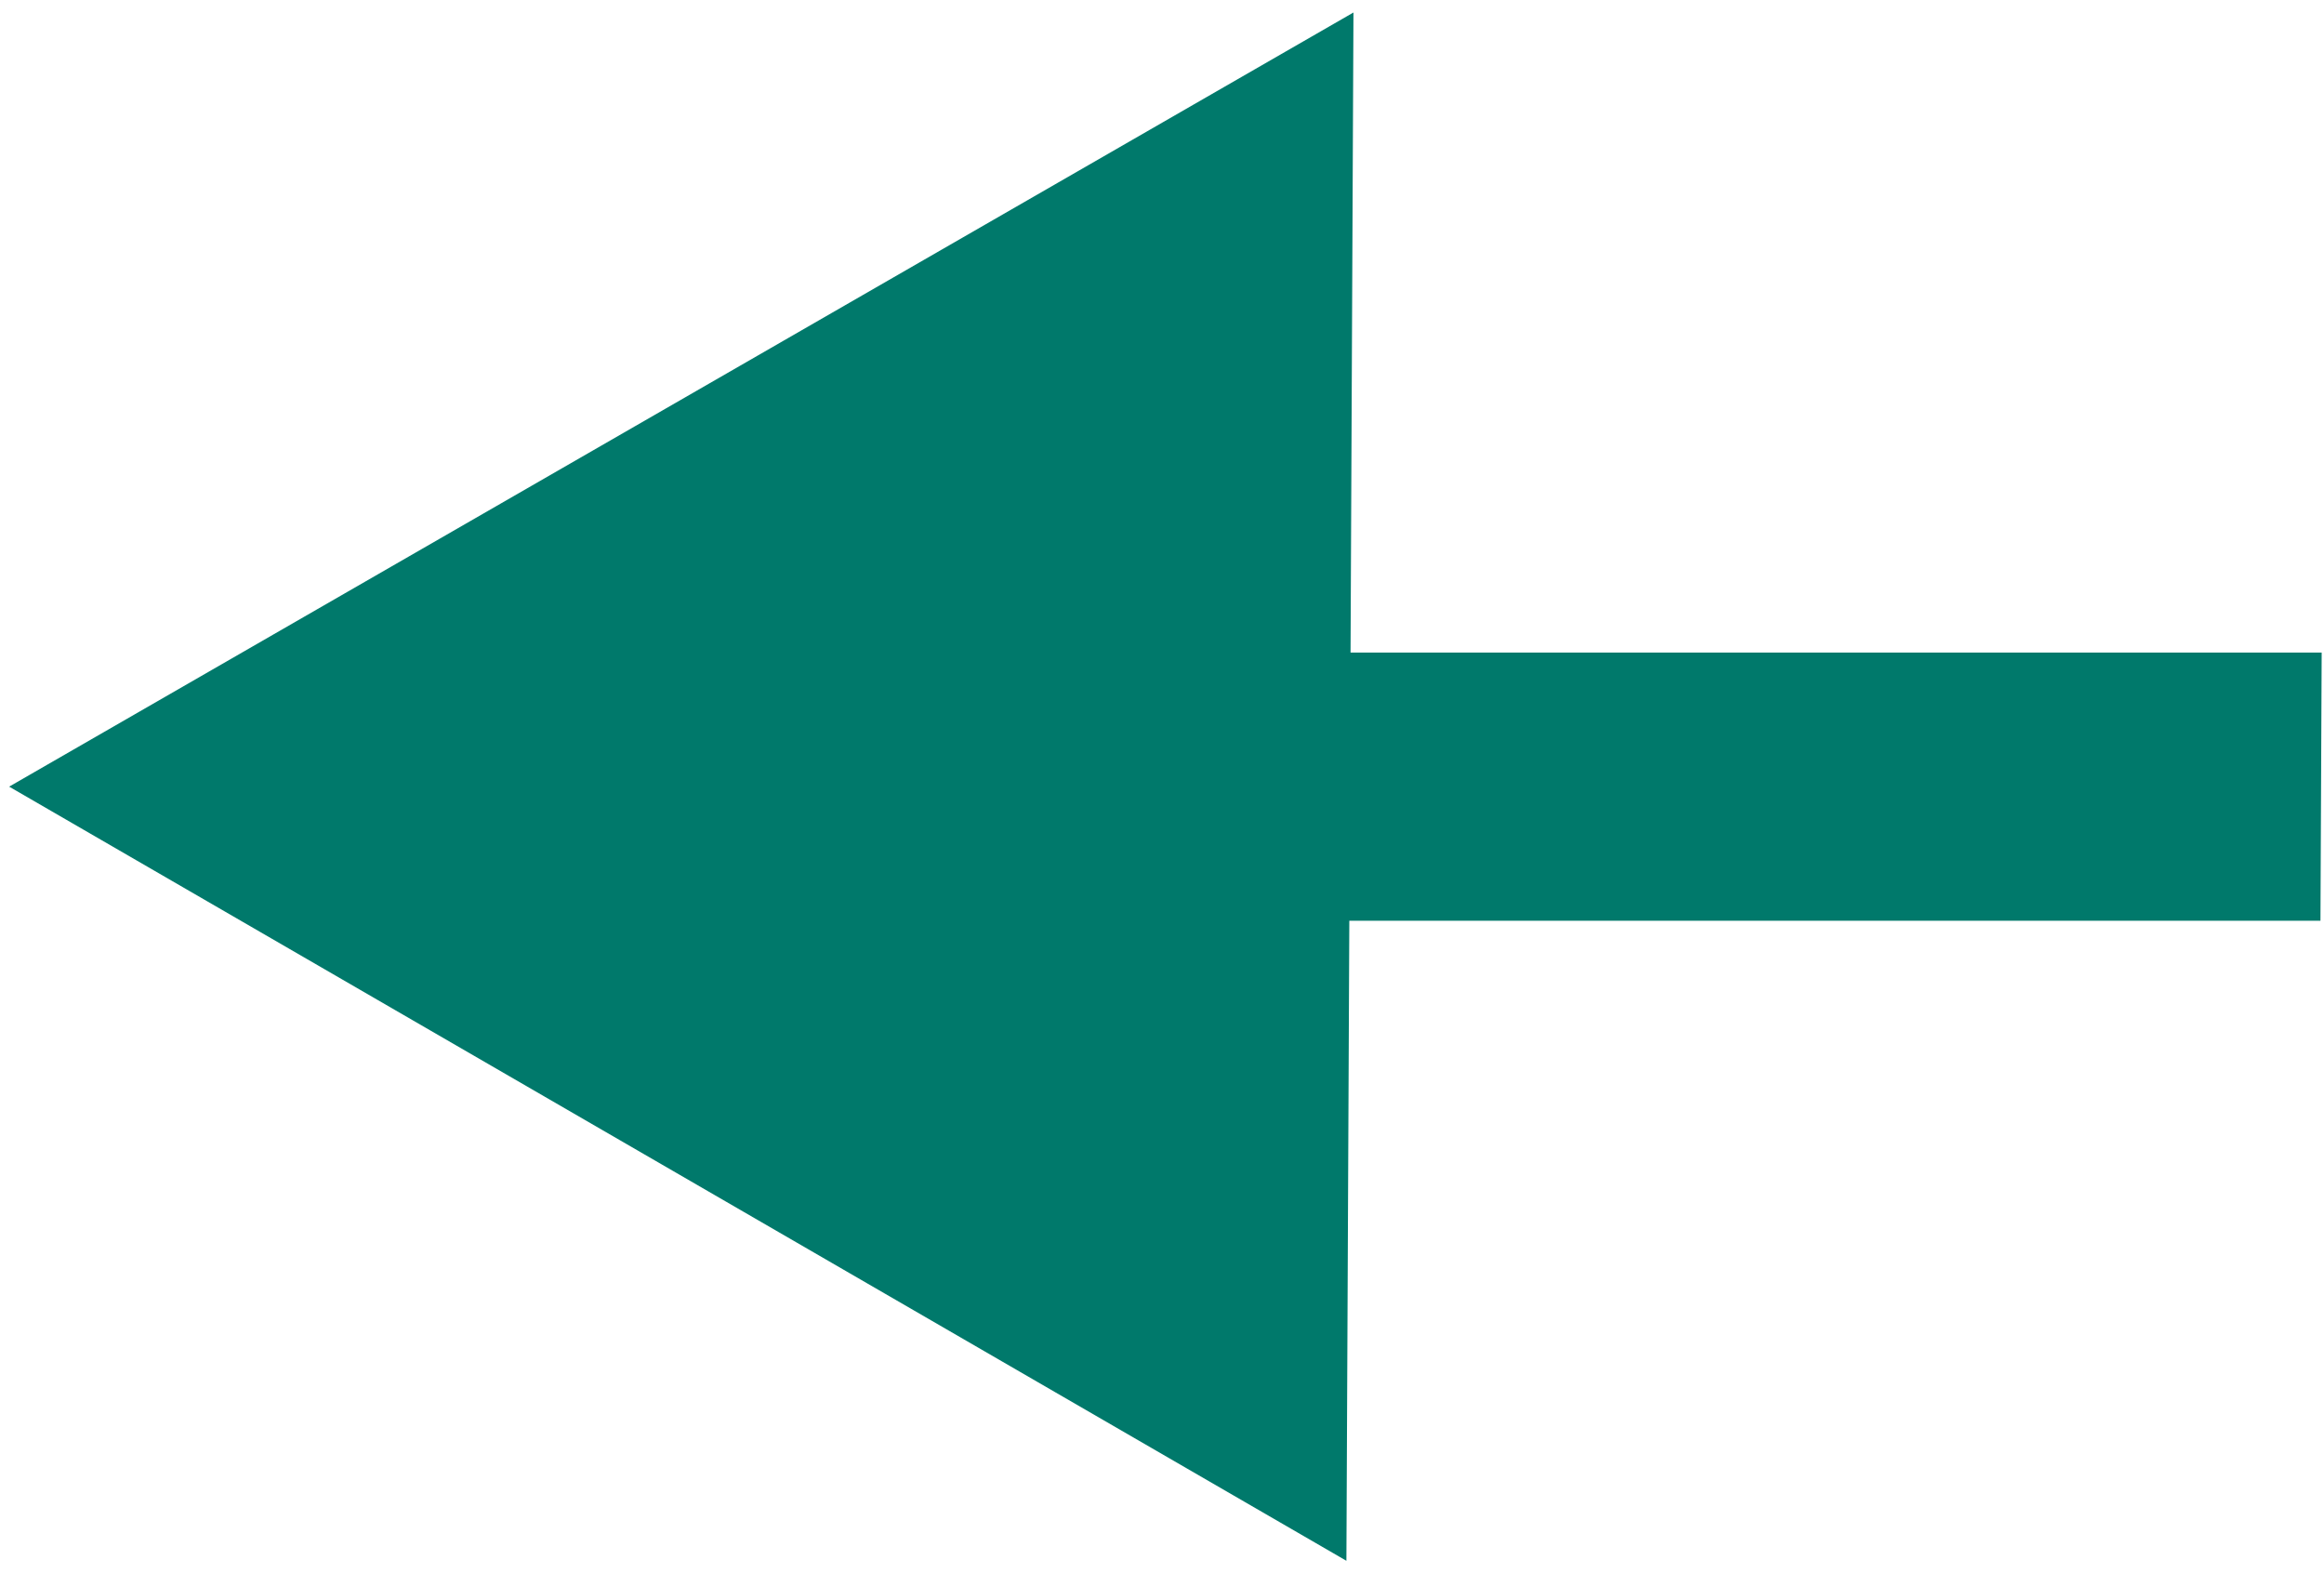 <svg width="130" height="88" viewBox="0 0 130 88" fill="none" xmlns="http://www.w3.org/2000/svg">
<path d="M0.512 44L75.315 87.301L75.71 0.699L0.512 44ZM67.978 51.5H129.802L129.87 36.5H68.046L67.978 51.5Z" fill="#00796B"/>
</svg>
